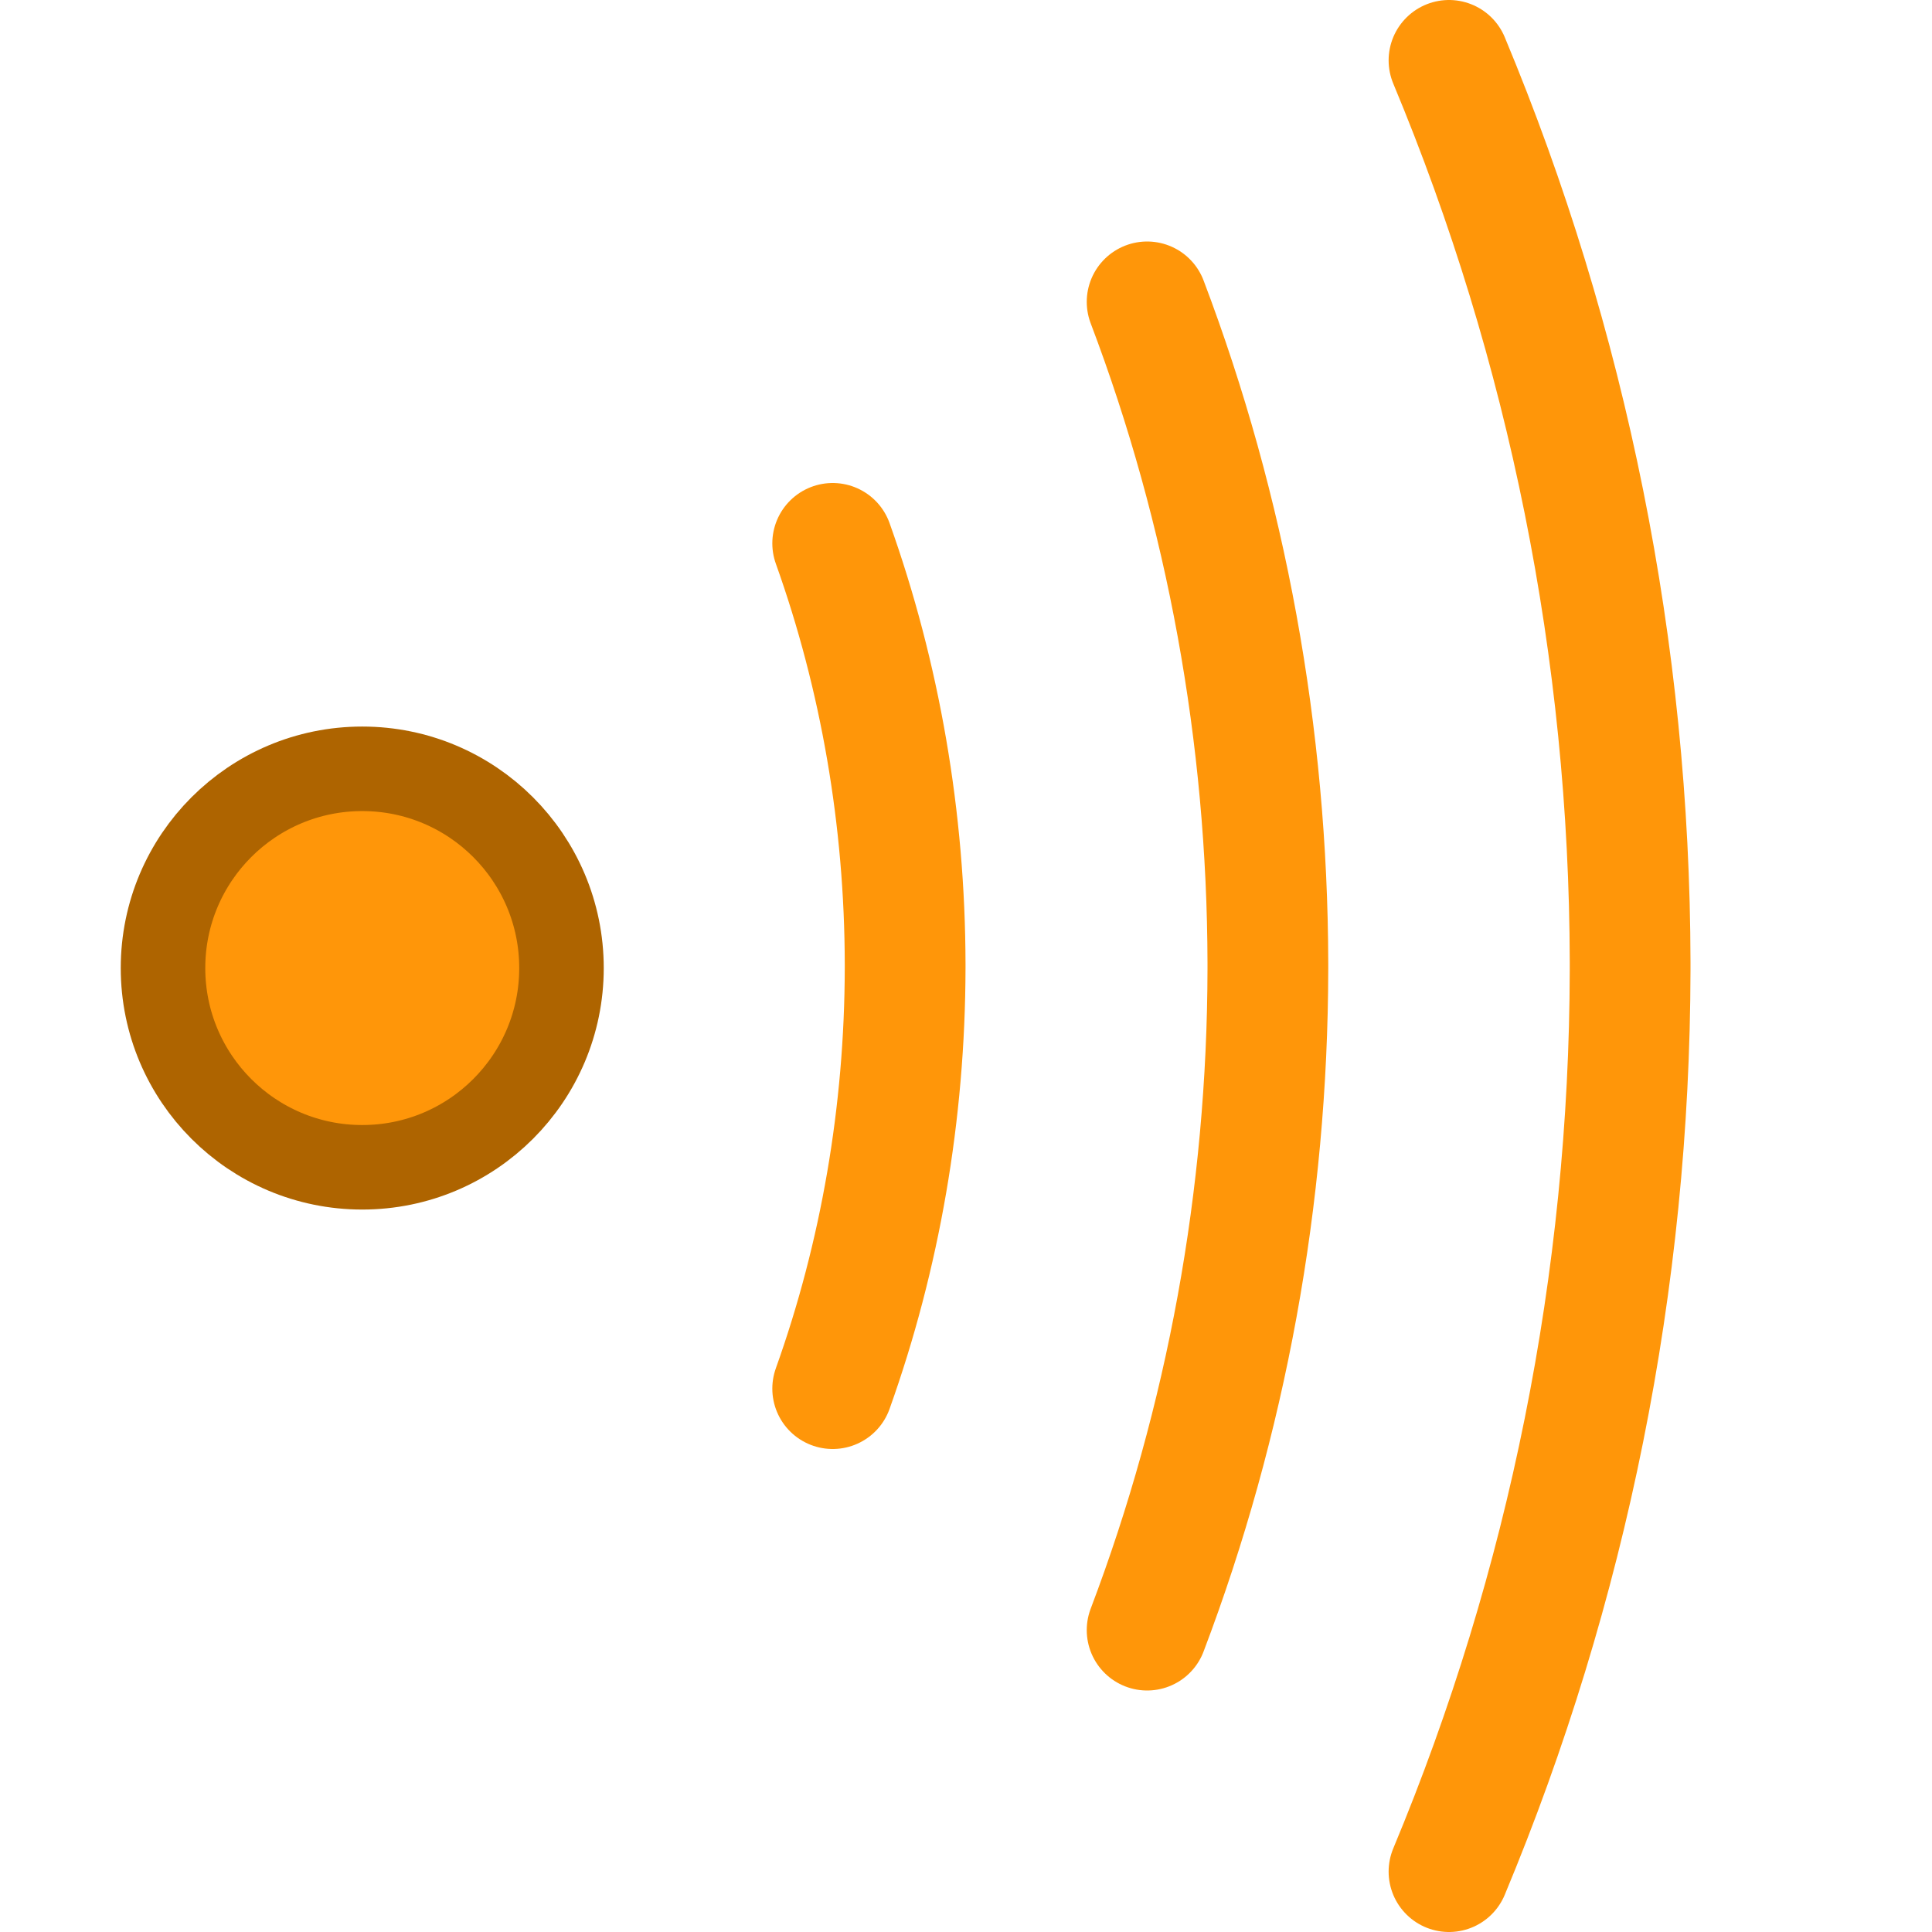 <?xml version="1.0" encoding="UTF-8" standalone="no"?>
<svg
   width="16"
   height="16"
   id="svg2985"
   version="1.1"
   xml:space="preserve"
   xmlns="http://www.w3.org/2000/svg"
   xmlns:svg="http://www.w3.org/2000/svg"
   xmlns:rdf="http://www.w3.org/1999/02/22-rdf-syntax-ns#"
   xmlns:cc="http://creativecommons.org/ns#"
   xmlns:dc="http://purl.org/dc/elements/1.1/"><defs
     id="defs2987"><linearGradient
       id="linearGradient5090"><stop
         style="stop-color:#435800;stop-opacity:1;"
         offset="0"
         id="stop5088" /></linearGradient><linearGradient
       id="linearGradient6402"><stop
         id="stop6404"
         offset="0"
         style="stop-color:#000000;stop-opacity:1;" /><stop
         id="stop6406"
         offset="1"
         style="stop-color:#000000;stop-opacity:0;" /></linearGradient><linearGradient
       id="linearGradient3816"><stop
         id="stop3818"
         offset="0"
         style="stop-color:#ffa576;stop-opacity:1;" /><stop
         style="stop-color:#f45400;stop-opacity:1;"
         offset="1"
         id="stop3782" /></linearGradient></defs><g
     id="layer1"
     style="display:inline"
     transform="translate(-500,-18.983)"><rect
       y="18.983"
       x="500"
       height="16"
       width="16"
       id="rect6561-8-1-8-0-2-2-6-1-4-4"
       style="display:inline;opacity:0.99;fill:none;stroke:none;stroke-width:1;stroke-linecap:round;stroke-linejoin:round" /><ellipse
       style="display:inline;fill:#ff9609;fill-opacity:1;stroke:#ae6400;stroke-width:0.7;stroke-linecap:round;stroke-miterlimit:3;stroke-dasharray:none;stroke-opacity:1"
       id="path2-8-76-3-9-4-8-2-2-5"
       cx="503"
       cy="27"
       rx="1.65"
       ry="1.65" /><path
       id="path3-1-2-1-3-0-2-76-2-7"
       style="display:inline;fill:none;stroke:#ff9609;stroke-width:1;stroke-linecap:round;stroke-miterlimit:3;stroke-dasharray:none;stroke-opacity:1"
       d="M 512,34.483 C 512.985,32.122 513.495,29.583 513.5,27.017 V 26.983 26.949 C 513.495,24.383 512.985,21.844 512,19.483" /><path
       id="path3-2-7-4-8-4-9-4-14-1-6"
       style="display:inline;fill:none;stroke:#ff9609;stroke-width:1;stroke-linecap:round;stroke-miterlimit:3;stroke-dasharray:none;stroke-opacity:1"
       d="M 509.5,32.483 C 510.157,30.752 510.497,28.89 510.5,27.008 V 26.983 26.958 C 510.496,25.077 510.157,23.215 509.5,21.483" /><path
       id="path3-2-5-1-5-9-1-4-5-2-6-1"
       style="display:inline;fill:none;stroke:#ff9609;stroke-width:1;stroke-linecap:round;stroke-miterlimit:3;stroke-dasharray:none;stroke-opacity:1"
       d="M 506.896,30.483 C 507.29,29.381 507.494,28.197 507.496,26.999 V 26.983 26.967 C 507.494,25.77 507.29,24.585 506.896,23.483" /></g></svg>
